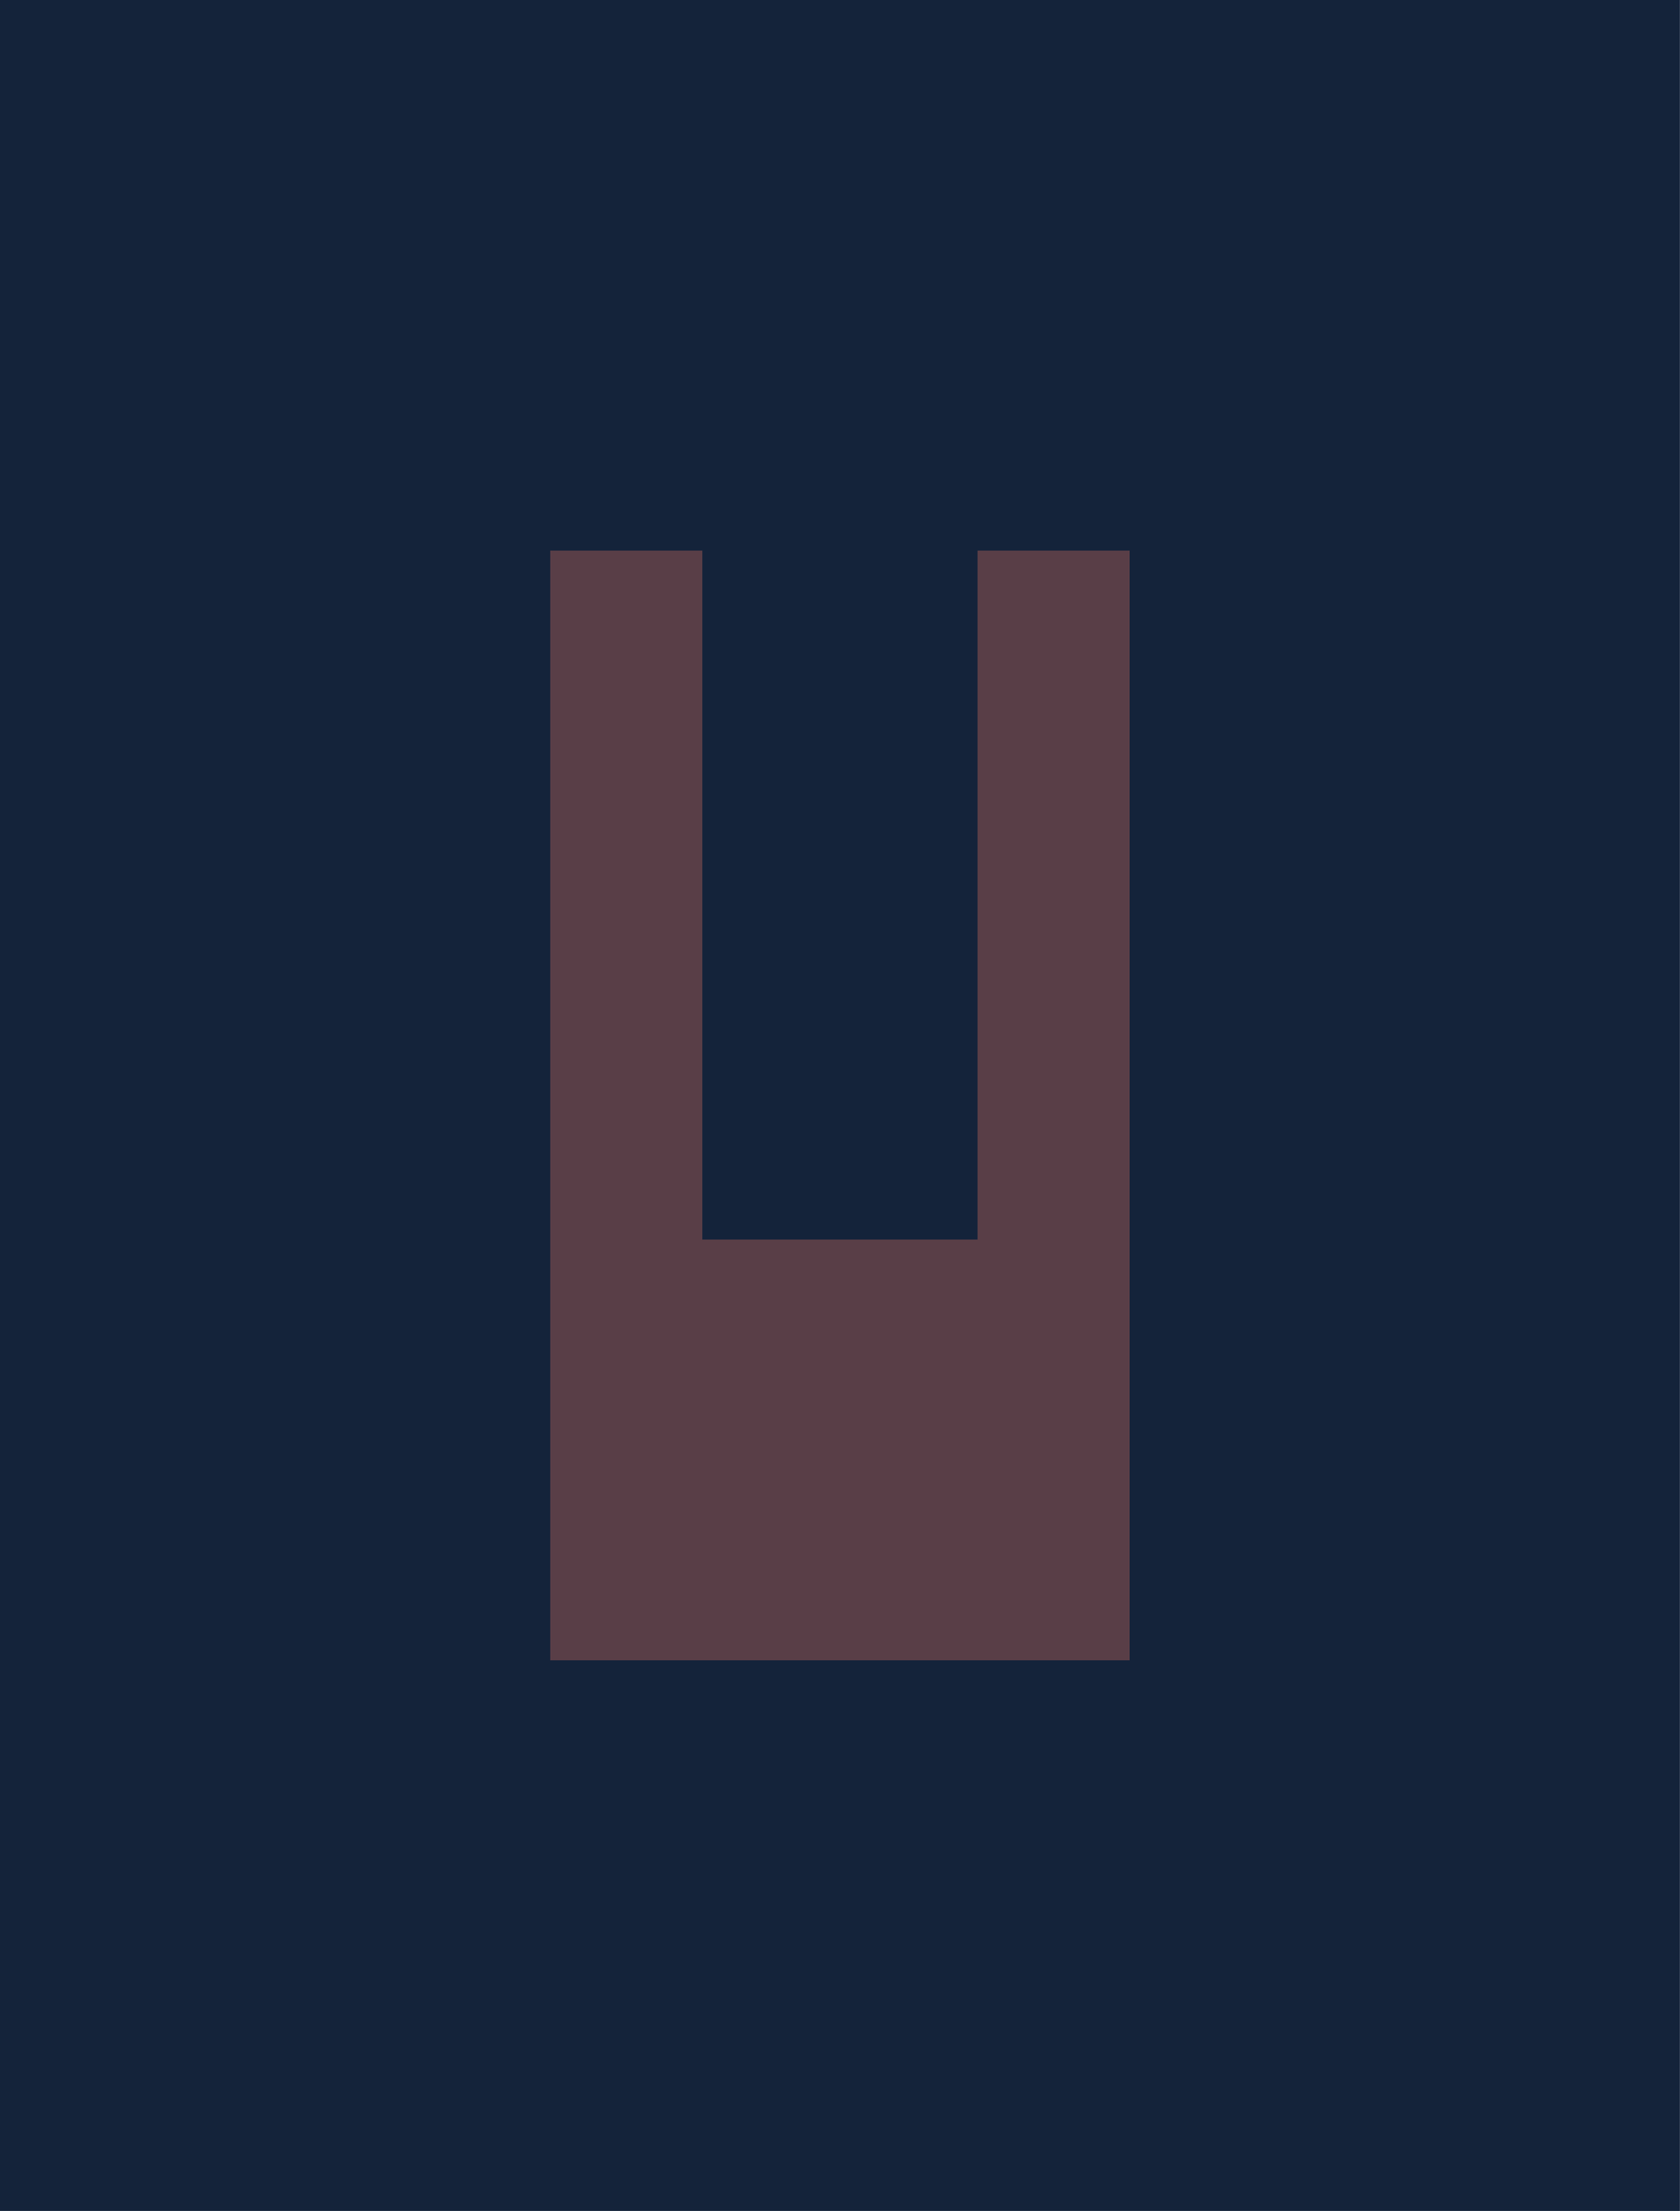 <?xml version="1.0" encoding="UTF-8" standalone="no"?>
<!-- Created with Inkscape (http://www.inkscape.org/) -->

<svg
   width="48.844"
   height="64.24"
   viewBox="0 0 12.923 16.997"
   version="1.1"
   id="svg1"
   inkscape:export-filename="polarbear"
   inkscape:export-xdpi="96"
   inkscape:export-ydpi="96"
   inkscape:version="1.3 (0e150ed6c4, 2023-07-21)"
   sodipodi:docname="polarbear.svg"
   xml:space="preserve"
   xmlns:inkscape="http://www.inkscape.org/namespaces/inkscape"
   xmlns:sodipodi="http://sodipodi.sourceforge.net/DTD/sodipodi-0.dtd"
   xmlns="http://www.w3.org/2000/svg"
   xmlns:svg="http://www.w3.org/2000/svg"><sodipodi:namedview
     id="namedview1"
     pagecolor="#ffffff"
     bordercolor="#666666"
     borderopacity="1.0"
     inkscape:showpageshadow="2"
     inkscape:pageopacity="0.0"
     inkscape:pagecheckerboard="0"
     inkscape:deskcolor="#d1d1d1"
     inkscape:document-units="mm"
     inkscape:zoom="1.9485877"
     inkscape:cx="139.07509"
     inkscape:cy="209.12582"
     inkscape:window-width="1920"
     inkscape:window-height="1057"
     inkscape:window-x="1912"
     inkscape:window-y="-8"
     inkscape:window-maximized="1"
     inkscape:current-layer="g28"
     inkscape:export-bgcolor="#ffffff00"
     showgrid="false" /><defs
     id="defs1" /><g
     inkscape:groupmode="layer"
     id="layer1"
     inkscape:label="polarBear"
     style="display:inline"
     transform="translate(-48.802,-61.158)"><g
       inkscape:groupmode="layer"
       id="layer3"
       inkscape:label="body"
       style="display:none"><rect
         style="display:inline;fill:#f1f6f0;stroke:#14233a;stroke-width:4.233;stroke-linecap:square;stroke-linejoin:miter;stroke-dasharray:none;paint-order:stroke fill markers"
         id="rect15-5"
         width="93.498"
         height="116.796"
         x="9.349"
         y="53.126"
         inkscape:label="body"
         inkscape:export-filename="polarbear_body.svg"
         inkscape:export-xdpi="96"
         inkscape:export-ydpi="96" /></g><g
       inkscape:groupmode="layer"
       id="layer12"
       inkscape:label="paws"
       style="display:none"><g
         inkscape:groupmode="layer"
         id="layer14"
         inkscape:label="paw_right"
         transform="translate(-55.712,-32.929)"
         inkscape:export-filename="polarbear_pawleft.svg"
         inkscape:export-xdpi="96"
         inkscape:export-ydpi="96"
         style="display:inline"><rect
           style="display:inline;fill:#f1f6f0;stroke:#14233a;stroke-width:4.233;stroke-linecap:square;stroke-linejoin:miter;stroke-dasharray:none;paint-order:stroke fill markers"
           id="rect18-4"
           width="48.668"
           height="36.901"
           x="-107.732"
           y="103.323"
           rx="0"
           ry="0"
           inkscape:export-filename="..\..\barryBee\Assets\bears\temp_paw.png"
           inkscape:export-xdpi="96"
           inkscape:export-ydpi="96"
           inkscape:label="paw"
           transform="scale(-1,1)" /><rect
           style="display:inline;fill:#14233a;stroke:none;stroke-width:0;stroke-linecap:square;stroke-linejoin:miter;stroke-dasharray:none;paint-order:stroke fill markers"
           id="rect39-2"
           width="7.897"
           height="12.809"
           x="96.692"
           y="105.192"
           rx="0"
           ry="0"
           inkscape:export-filename="..\..\barryBee\Assets\bears\temp_paw.png"
           inkscape:export-xdpi="96"
           inkscape:export-ydpi="96"
           inkscape:label="paw" /></g></g><g
       inkscape:groupmode="layer"
       id="layer2"
       inkscape:label="bawls"
       transform="matrix(0.841,0,0,0.841,18.028,8.253)"
       style="display:none"
       inkscape:export-filename="polarbear_ball.svg"
       inkscape:export-xdpi="96"
       inkscape:export-ydpi="96"><circle
         style="display:inline;fill:#f1f6f0;stroke:#14233a;stroke-width:4.425;stroke-linecap:square;stroke-dasharray:none;paint-order:stroke fill markers"
         id="path1"
         cx="53.77"
         cy="103.466"
         r="35.479"
         inkscape:export-filename="polarbear_ball.svg"
         inkscape:export-xdpi="96"
         inkscape:export-ydpi="96" /><path
         id="circle1"
         style="display:inline;fill:none;stroke:#14233a;stroke-width:4.425;stroke-linecap:round;stroke-linejoin:round;stroke-dasharray:none"
         d="m 29.905,97.484 c 1e-6,-9.266 7.511,-16.777 16.777,-16.777"
         sodipodi:nodetypes="cc" /></g></g><g
     inkscape:groupmode="layer"
     id="g28"
     inkscape:label="lick_lips"
     style="display:inline"
     inkscape:export-filename="polarbear_head_open_mouth.svg"
     inkscape:export-xdpi="96"
     inkscape:export-ydpi="96"
     transform="translate(-48.802,-61.158)"><g
       inkscape:groupmode="layer"
       id="layer4"
       inkscape:label="tongue"><rect
         style="display:inline;fill:#593e47;stroke:#14233a;stroke-width:4.233;stroke-linecap:square;stroke-dasharray:none;paint-order:stroke markers fill"
         id="rect28"
         width="8.69"
         height="12.764"
         x="50.918"
         y="63.274"
         inkscape:export-filename="polarbear_tongue.svg"
         inkscape:export-xdpi="96"
         inkscape:export-ydpi="96"
         inkscape:label="tongue" /><path
         style="display:inline;fill:none;stroke:#14233a;stroke-width:2.117;stroke-linecap:butt;stroke-linejoin:miter;stroke-dasharray:none;stroke-opacity:1"
         d="M 55.263,70.687 V 62.54"
         id="path28" /></g></g></svg>
